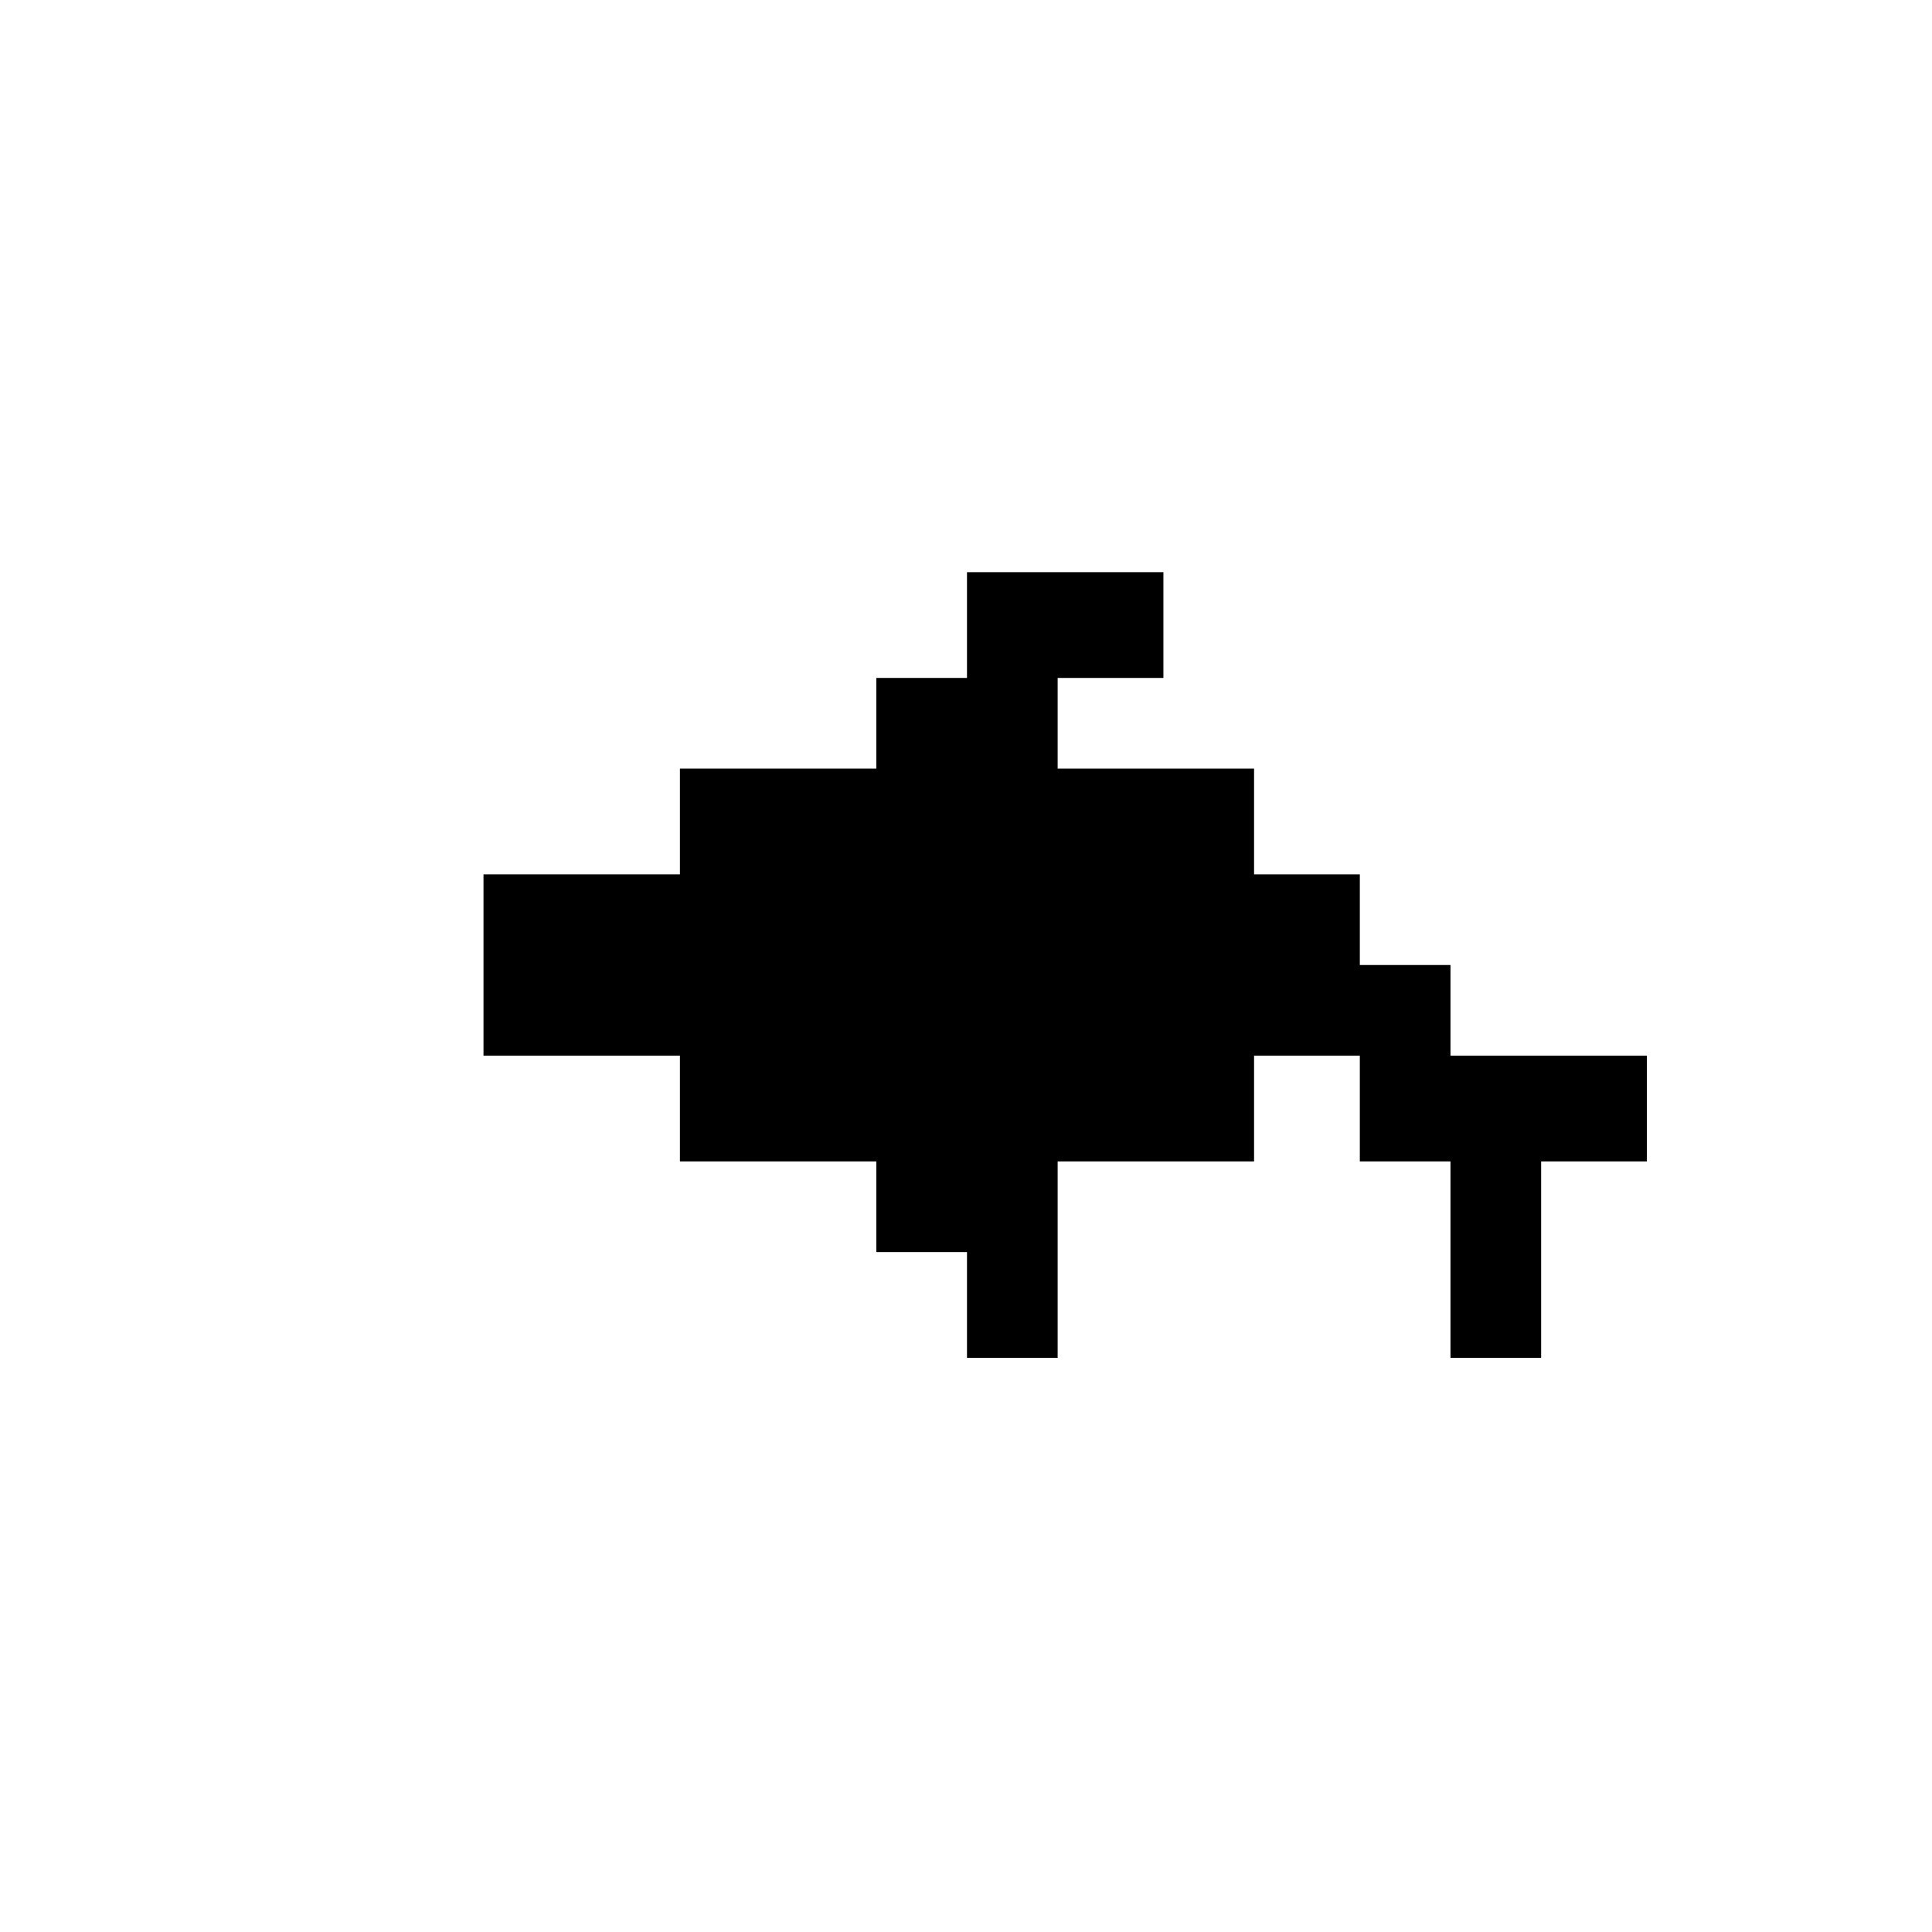 <?xml version="1.0" standalone="no"?>
<!DOCTYPE svg PUBLIC "-//W3C//DTD SVG 20010904//EN"
 "http://www.w3.org/TR/2001/REC-SVG-20010904/DTD/svg10.dtd">
<svg version="1.0" xmlns="http://www.w3.org/2000/svg"
 width="468pt" height="468pt" viewBox="0 0 468 468"
 preserveAspectRatio="xMidYMid meet">
<g transform="translate(0,468) scale(0.366,-0.366)"
fill="#000000" stroke="none">
<path d="M640 865 l0 -35 -30 0 -30 0 0 -30 0 -30 -65 0 -65 0 0 -35 0 -35
-65 0 -65 0 0 -60 0 -60 65 0 65 0 0 -35 0 -35 65 0 65 0 0 -30 0 -30 30 0 30
0 0 -35 0 -35 30 0 30 0 0 65 0 65 65 0 65 0 0 35 0 35 35 0 35 0 0 -35 0 -35
30 0 30 0 0 -65 0 -65 30 0 30 0 0 65 0 65 35 0 35 0 0 35 0 35 -65 0 -65 0 0
30 0 30 -30 0 -30 0 0 30 0 30 -35 0 -35 0 0 35 0 35 -65 0 -65 0 0 30 0 30
35 0 35 0 0 35 0 35 -65 0 -65 0 0 -35z"/>
</g>
</svg>

